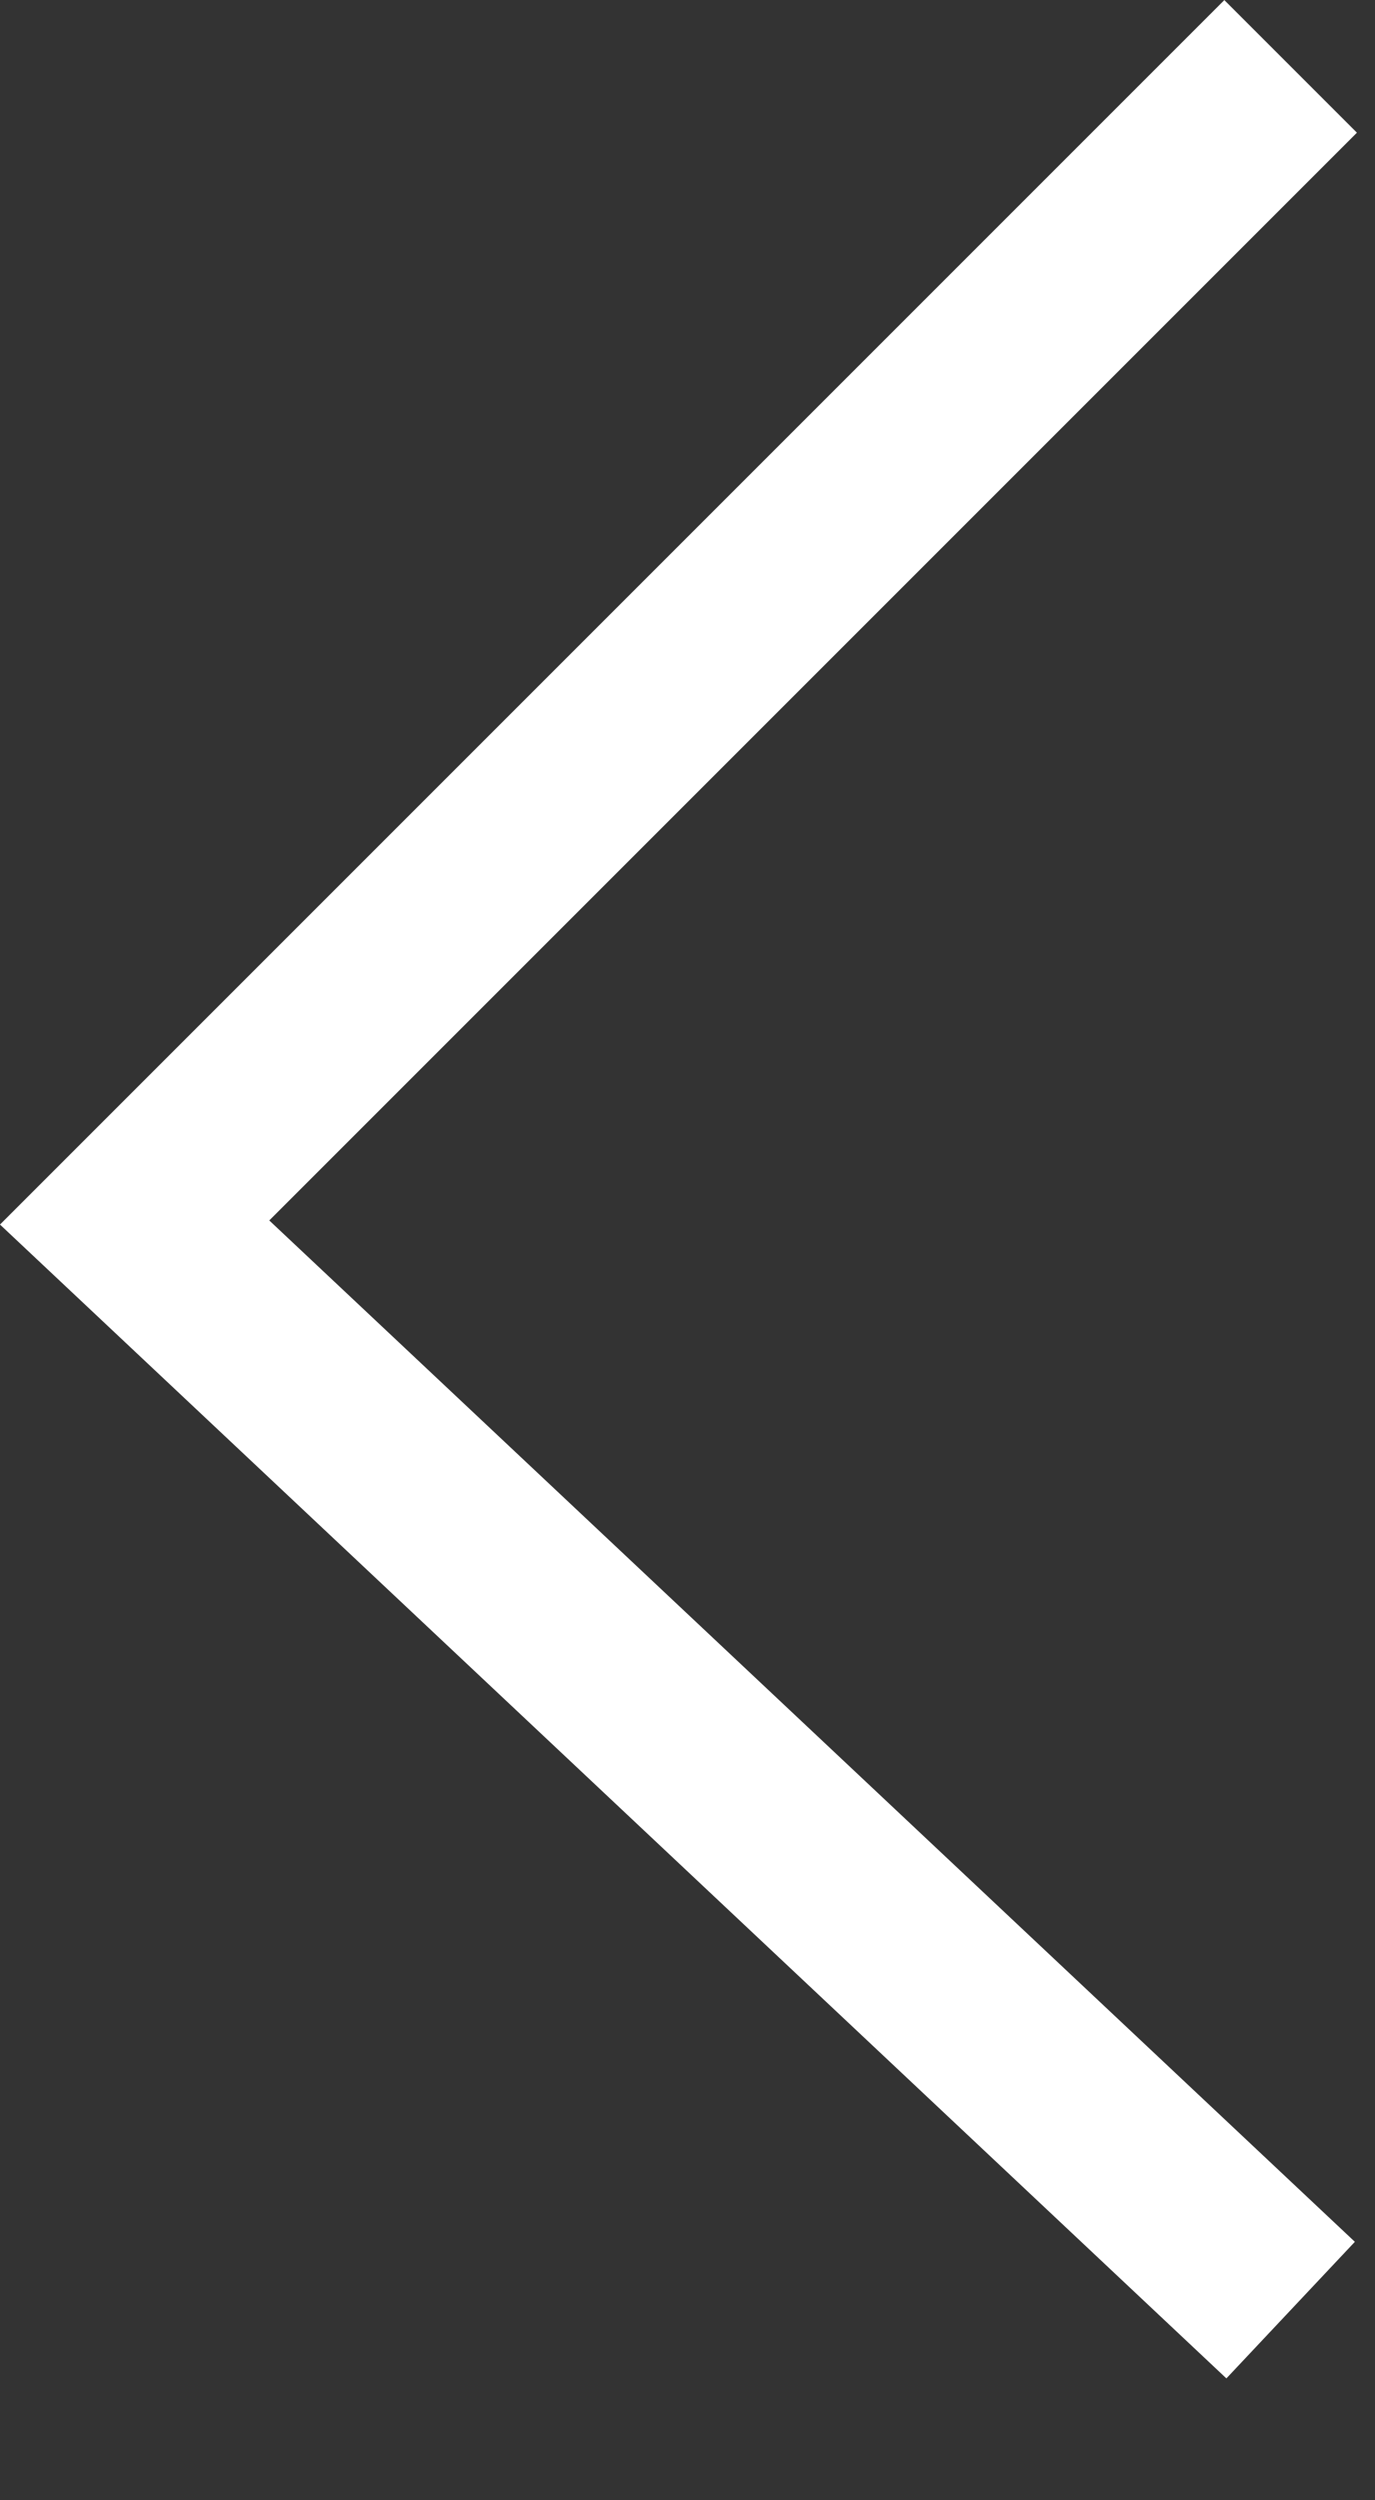 <svg width="11" height="20" viewBox="0 0 11 20" fill="none" xmlns="http://www.w3.org/2000/svg">
<rect x="0" y="0" width="11" height="20" fill="#333333" stroke="none"/>
<g clip-path="url(#clip0_813_14)">
<path d="M10.325 0.531L1.077 9.779L10.325 18.479" stroke="white" stroke-width="1.5"/>
</g>
<defs>
<clipPath id="clip0_813_14">
<rect width="10.856" height="19.024" fill="white"/>
</clipPath>
</defs>
</svg>
